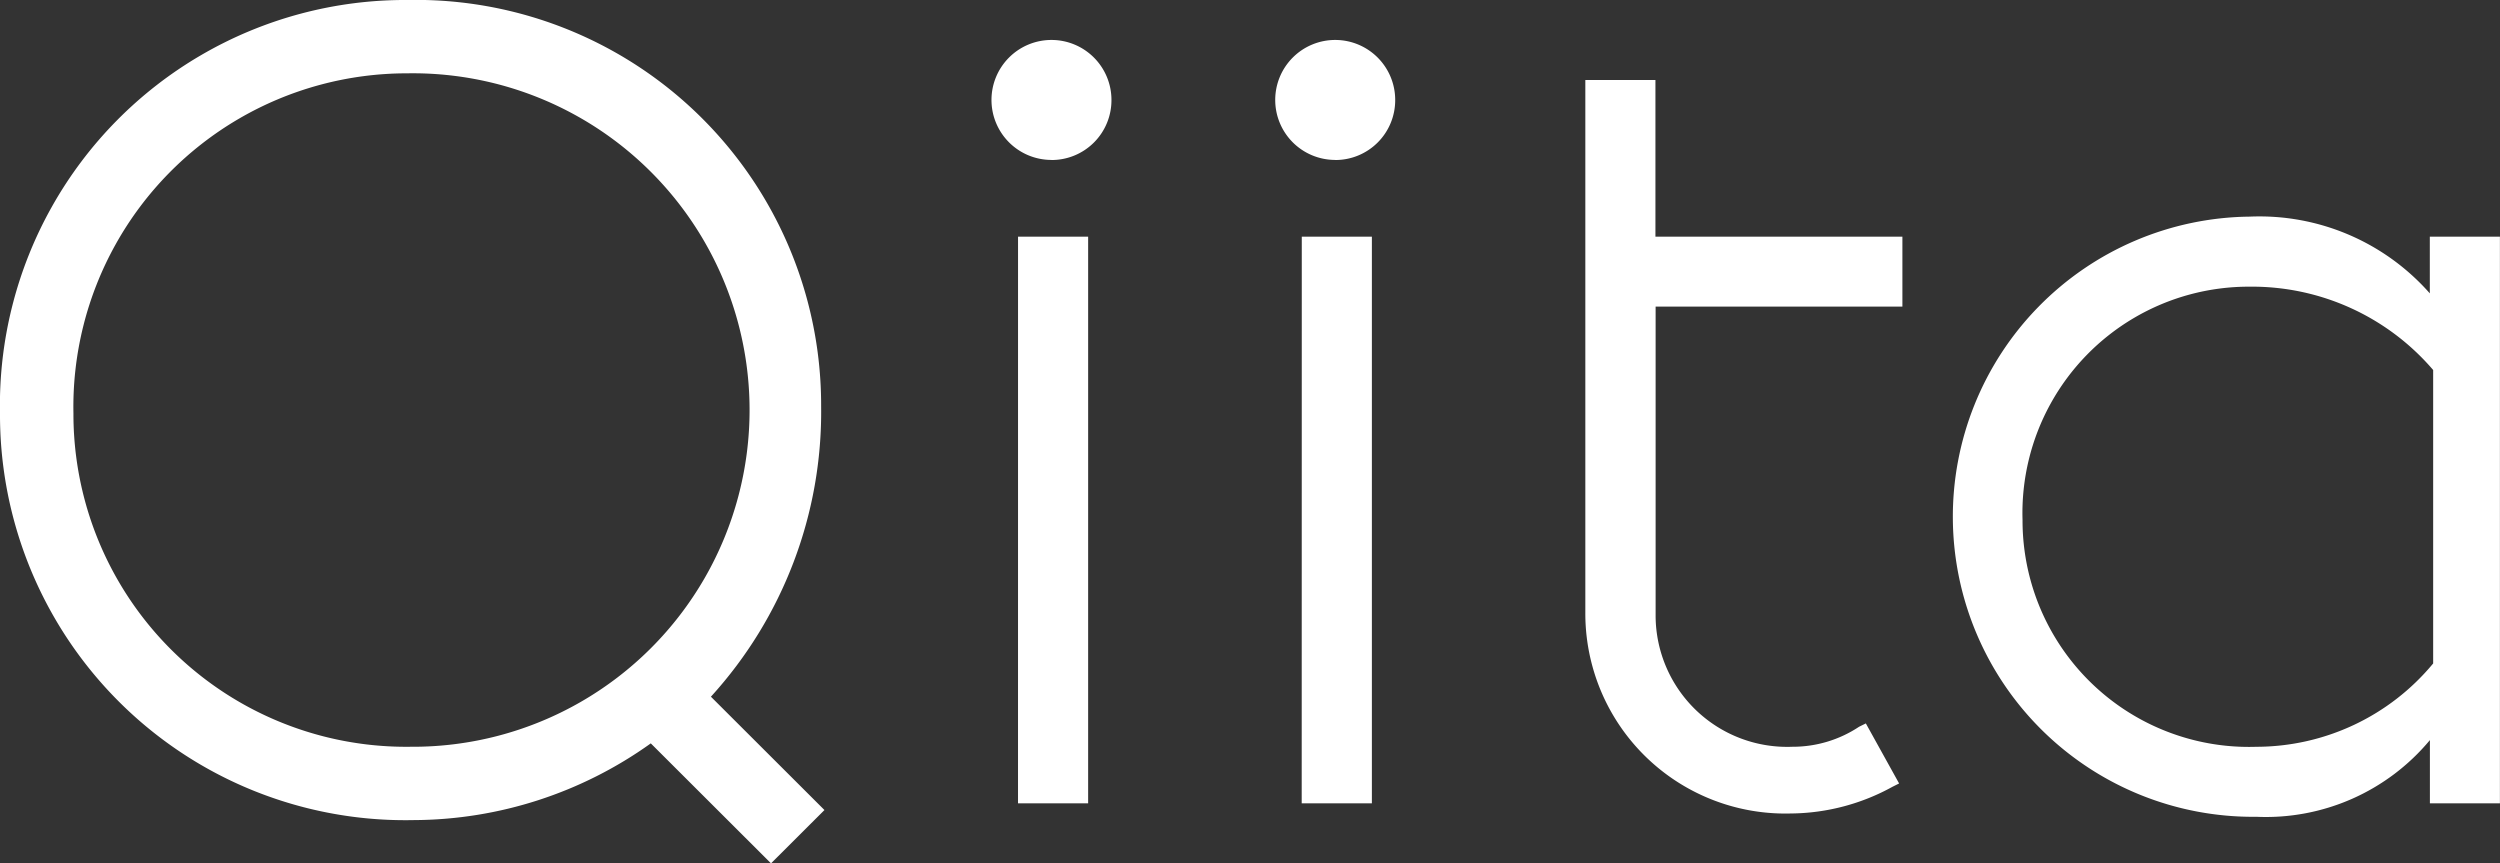 <svg xmlns="http://www.w3.org/2000/svg" width="91.227" height="31.508" viewBox="0 0 91.227 31.508"><rect x="0" y="0" width="91.227" height="31.508" fill="#333333" stroke="none"/><path d="M29.964,22.551A14.791,14.791,0,0,0,14.859,7.711,14.788,14.788,0,0,0,0,22.794,14.793,14.793,0,0,0,15.1,37.637a14.955,14.955,0,0,0,8.648-2.8l4.387,4.379,1.95-1.946-4.143-4.136A15.436,15.436,0,0,0,29.964,22.551ZM14.859,10.387a12.288,12.288,0,1,1,.122,24.574A12.141,12.141,0,0,1,2.68,22.8,12.17,12.17,0,0,1,14.859,10.387Zm22.29,5.96h2.558V37.025H37.148Zm1.216-2.8a2.189,2.189,0,1,1,2.193-2.189A2.182,2.182,0,0,1,38.365,13.55Zm10.354,0a2.189,2.189,0,1,1,2.193-2.189A2.182,2.182,0,0,1,48.719,13.55Zm-1.216,2.8h2.558V37.025H47.5Zm17.9,21.047a7.3,7.3,0,0,1-7.553-7.3V10.63h2.558v5.717h9.012V18.9H60.415V30.217a4.8,4.8,0,0,0,4.991,4.744,4.377,4.377,0,0,0,2.433-.73l.247-.122L69.3,36.3l-.243.122a7.8,7.8,0,0,1-3.653.973Zm16.93.122a10.95,10.95,0,1,1-.243-21.9,8.285,8.285,0,0,1,6.576,2.8V16.347h2.558V37.025H88.669V34.718A7.784,7.784,0,0,1,82.336,37.516Zm-.243-19.344a8.26,8.26,0,0,0-8.286,8.515,8.262,8.262,0,0,0,8.53,8.275,8.389,8.389,0,0,0,6.454-3.041V21.213A8.7,8.7,0,0,0,82.093,18.172Z" transform="translate(0 -7.711)" fill="#fff"/></svg>